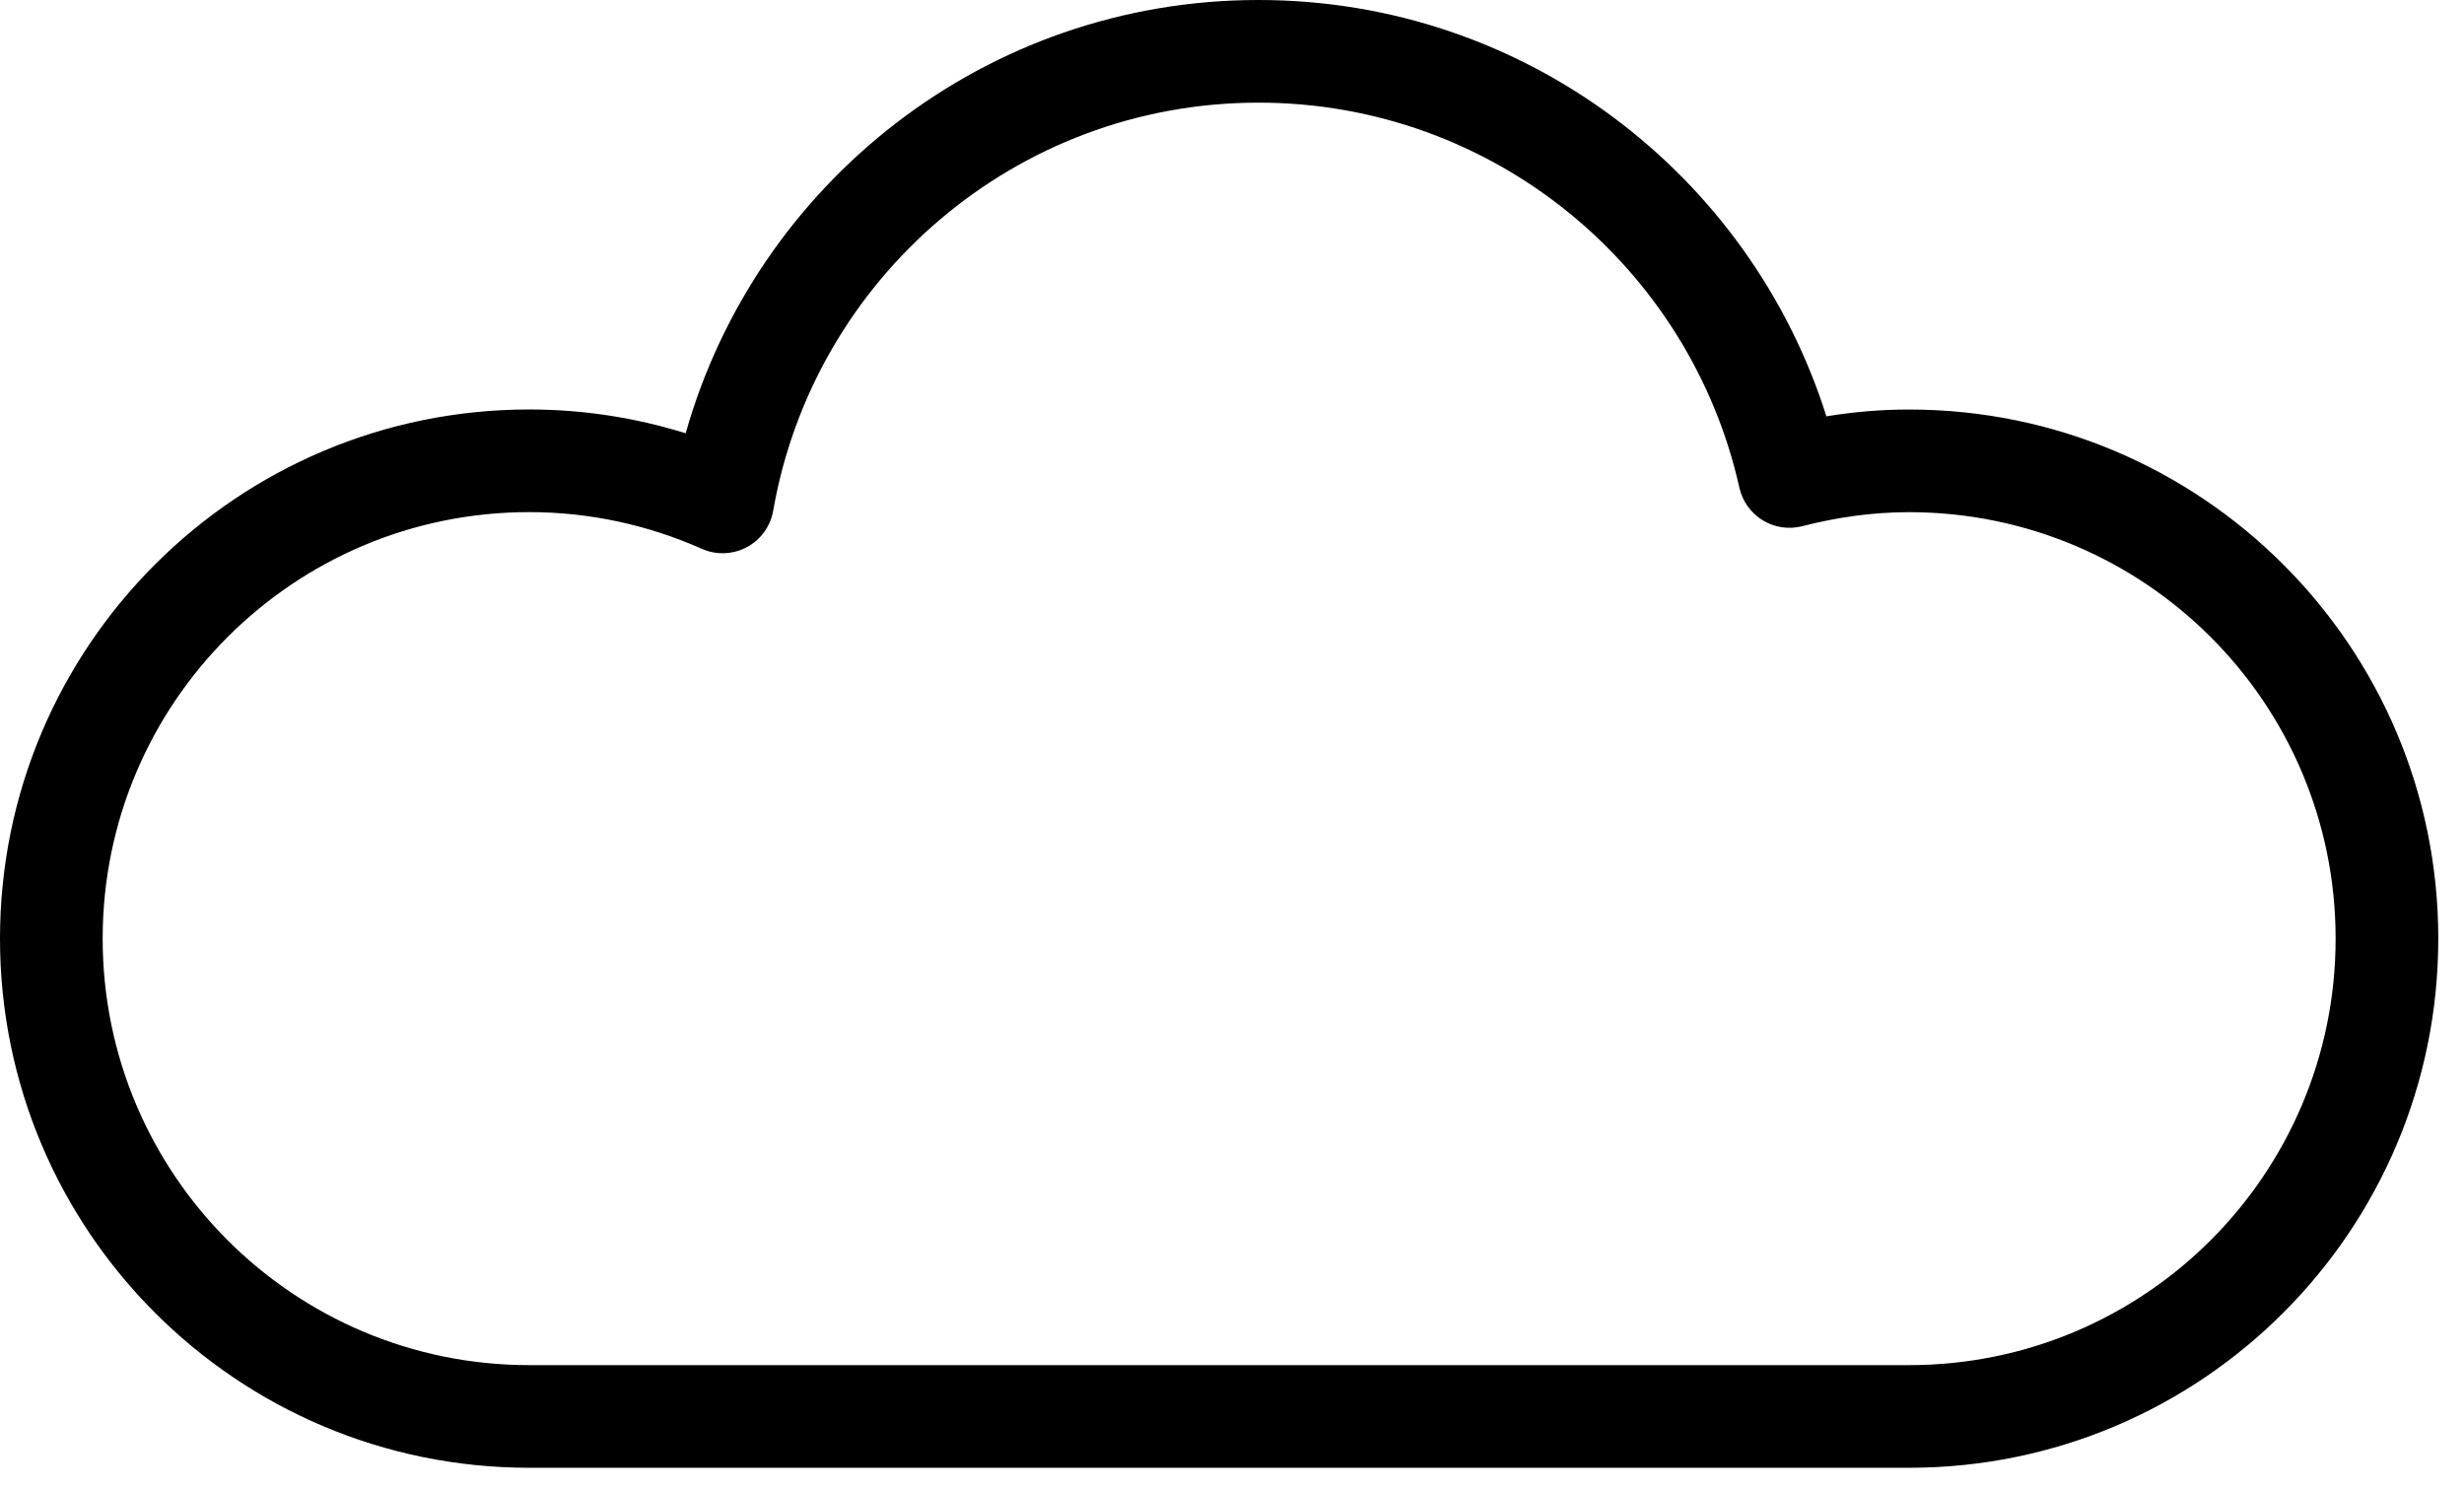 <svg width="48" height="29" viewBox="0 0 48 29" fill="none" xmlns="http://www.w3.org/2000/svg">
<path fill-rule="evenodd" clip-rule="evenodd" d="M13.357 8.442C14.735 3.573 19.202 0 24.516 0C29.709 0 34.096 3.411 35.579 8.112C36.1 8.026 36.637 7.979 37.189 7.979C42.883 7.979 47.499 12.594 47.499 18.288C47.499 23.982 42.883 28.598 37.189 28.598H10.31C4.616 28.598 0 23.982 0 18.288C0 12.594 4.616 7.978 10.31 7.978C11.372 7.978 12.395 8.142 13.357 8.442ZM24.516 2C19.778 2 15.848 5.434 15.062 9.951C15.009 10.254 14.82 10.516 14.548 10.661C14.276 10.806 13.953 10.818 13.671 10.693C12.642 10.236 11.506 9.978 10.31 9.978C5.72 9.978 2 13.698 2 18.288C2 22.878 5.72 26.598 10.31 26.598H37.189C41.779 26.598 45.499 22.878 45.499 18.288C45.499 13.698 41.779 9.979 37.189 9.979C36.477 9.979 35.784 10.079 35.109 10.252C34.847 10.32 34.569 10.278 34.338 10.137C34.107 9.995 33.943 9.766 33.884 9.502C32.924 5.208 29.096 2 24.516 2Z" fill="black"/>
</svg>
